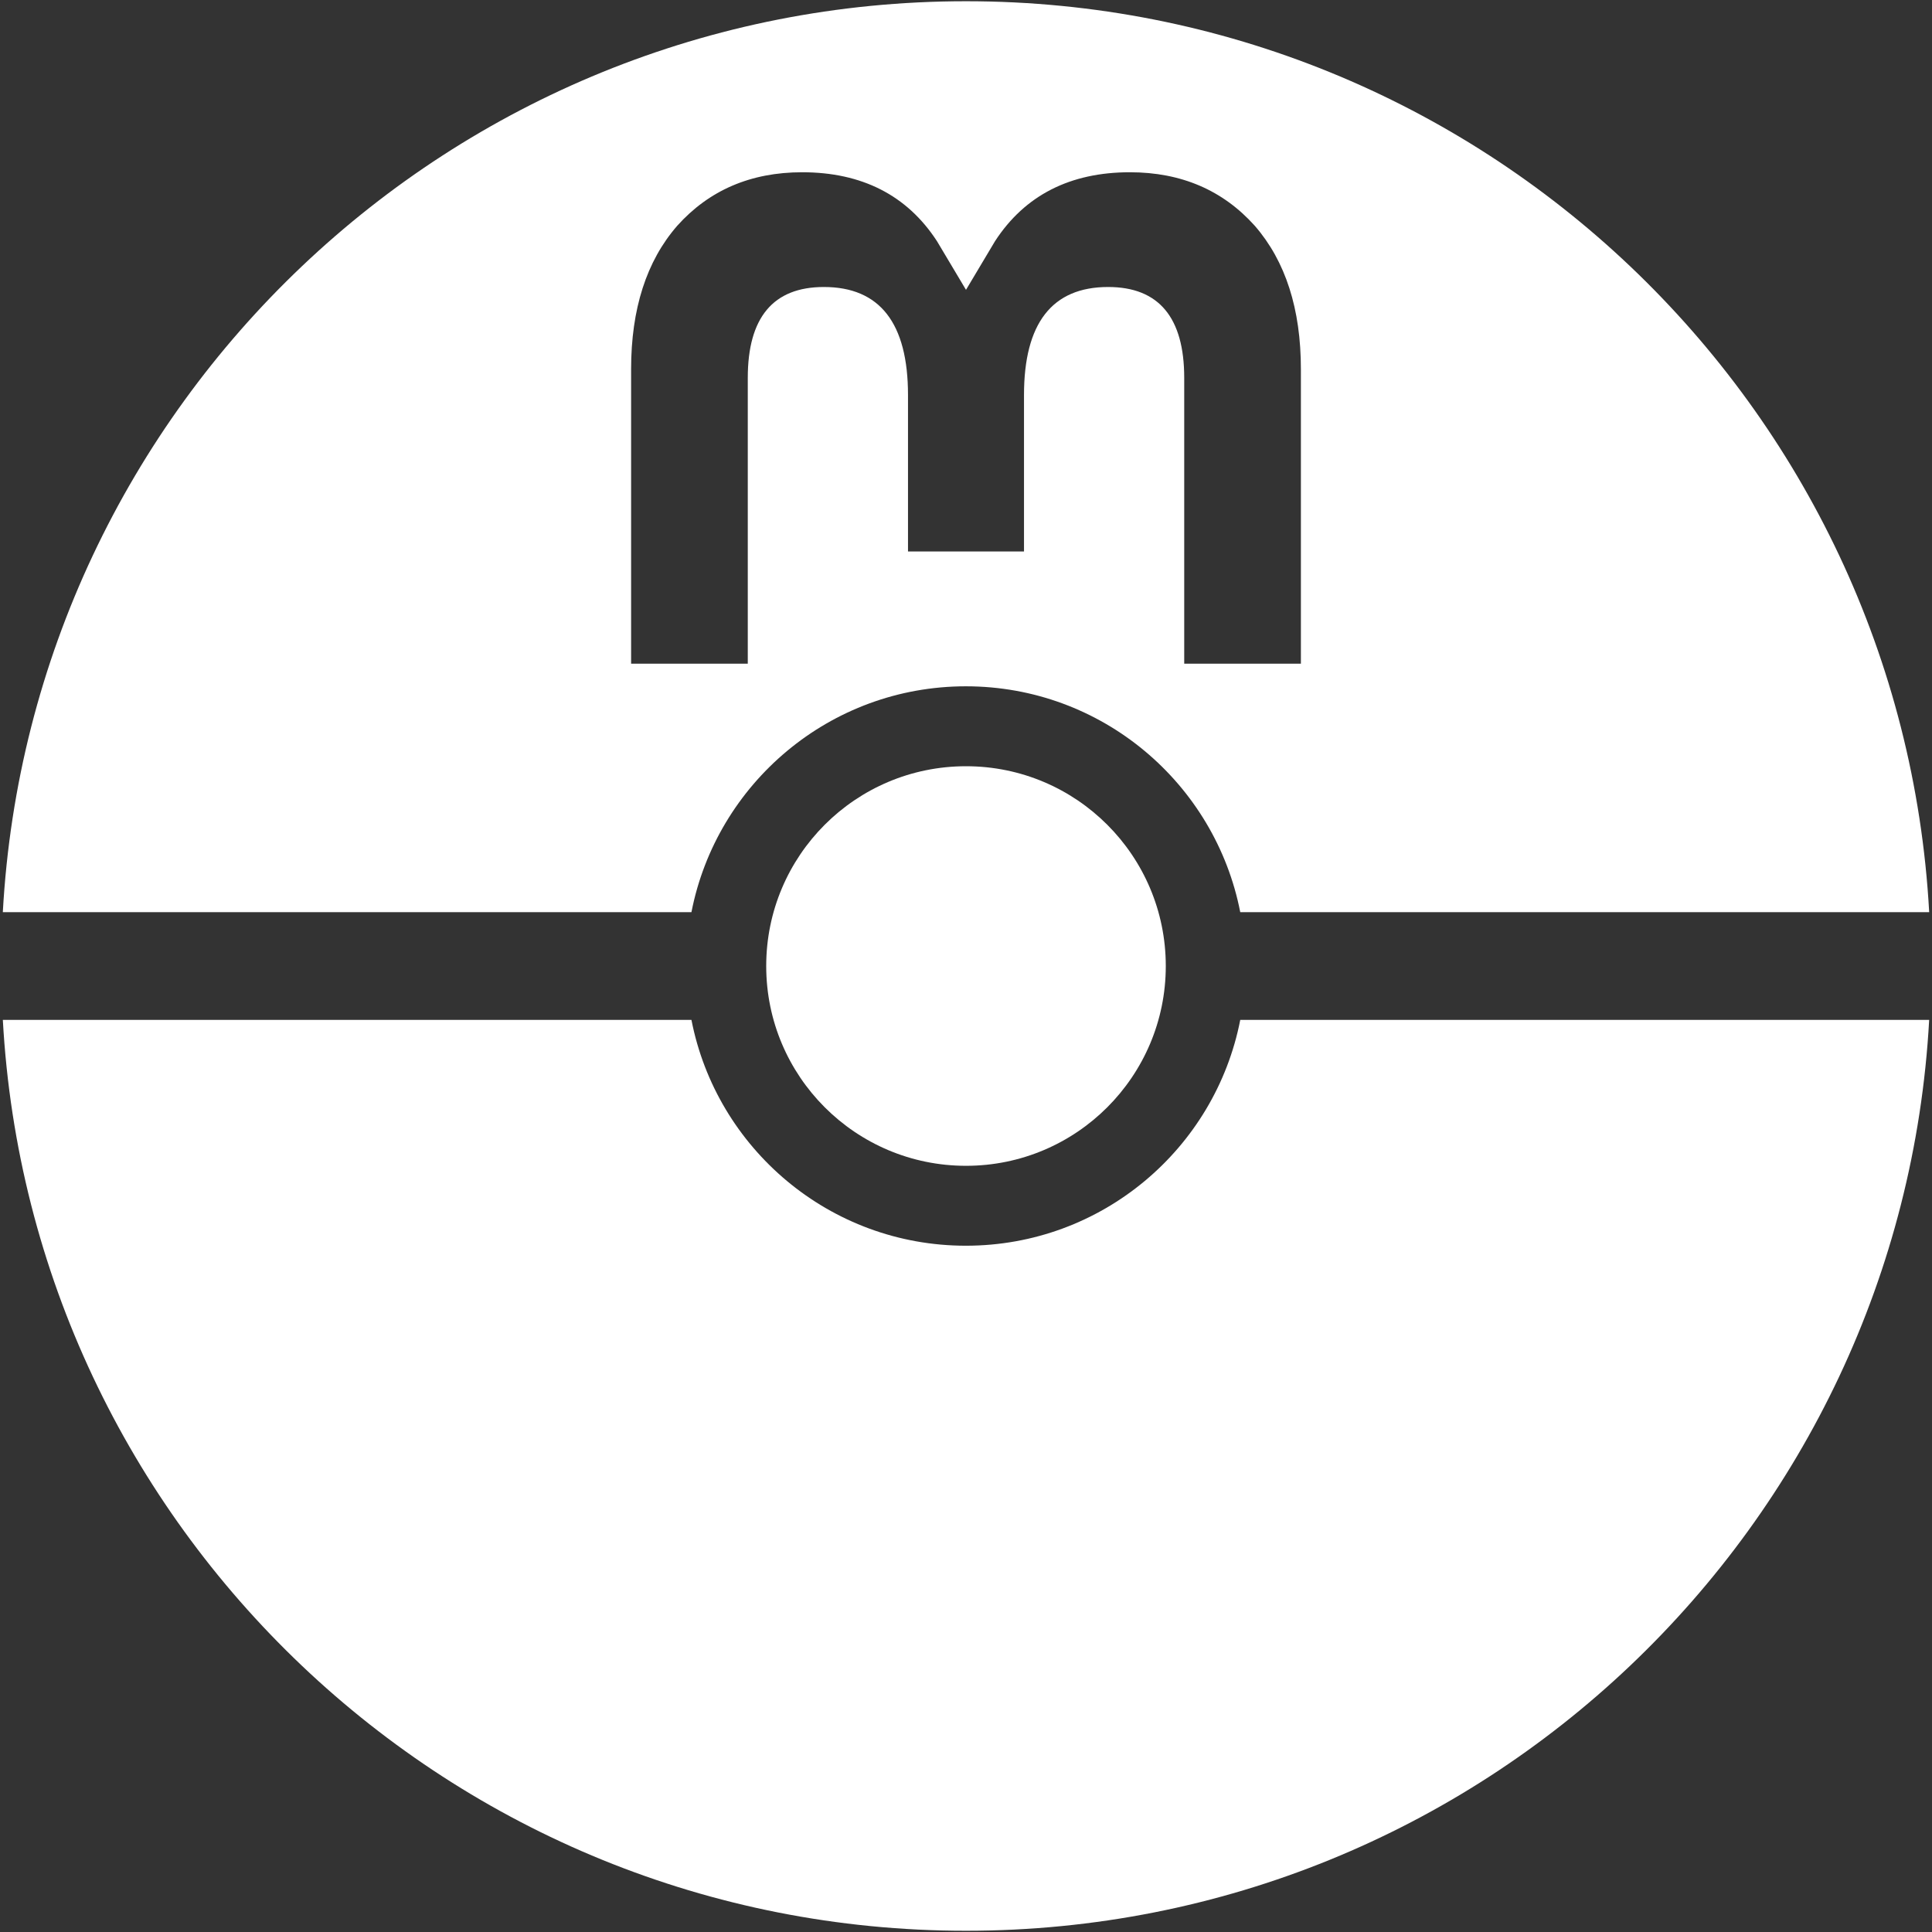 <?xml version="1.0" encoding="UTF-8" standalone="no"?>
<svg
   xmlns:osb="http://www.openswatchbook.org/uri/2009/osb"
   xmlns:dc="http://purl.org/dc/elements/1.1/"
   xmlns:cc="http://creativecommons.org/ns#"
   xmlns:rdf="http://www.w3.org/1999/02/22-rdf-syntax-ns#"
   xmlns:svg="http://www.w3.org/2000/svg"
   xmlns="http://www.w3.org/2000/svg"
   xmlns:sodipodi="http://sodipodi.sourceforge.net/DTD/sodipodi-0.dtd"
   xmlns:inkscape="http://www.inkscape.org/namespaces/inkscape"
   version="1.1"
   x="0px"
   y="0px"
   viewBox="-0.147 -0.063 100 100"
   enable-background="new -0.147 -0.063 100 100"
   xml:space="preserve"
   id="svg12"
   sodipodi:docname="logo_transparent.svg"
   width="100"
   height="100"
   inkscape:version="0.92.2 (5c3e80d, 2017-08-06)"><rect x="-0.147" y="-0.063" width="100" height="100" fill="#333333" stroke="none"/><defs
     id="defs16"><linearGradient
       id="linearGradient2254"
       osb:paint="solid"><stop
         style="stop-color:#ffffff;stop-opacity:1;"
         offset="0"
         id="stop2252" /></linearGradient></defs><sodipodi:namedview
     pagecolor="#ffffff"
     bordercolor="#666666"
     borderopacity="1"
     objecttolerance="10"
     gridtolerance="10"
     guidetolerance="10"
     inkscape:pageopacity="0"
     inkscape:pageshadow="2"
     inkscape:window-width="1920"
     inkscape:window-height="1027"
     id="namedview14"
     showgrid="true"
     inkscape:zoom="4.97"
     inkscape:cx="-25.955734"
     inkscape:cy="48.544018"
     inkscape:window-x="-8"
     inkscape:window-y="-8"
     inkscape:window-maximized="1"
     inkscape:current-layer="g4558"
     inkscape:pagecheckerboard="true"><inkscape:grid
       type="xygrid"
       id="grid4550" /></sodipodi:namedview><g
     id="g4548"
     transform="translate(0,-25)"><g
       id="g4558"
       transform="translate(0,-0.649)"><path
         inkscape:connector-curvature="0"
         style="fill:#ffffff;fill-opacity:1;stroke:none"
         id="path2"
         d="m 49.846,65.064 c -7.042,0 -12.904,-5.028 -14.204,-11.689 H -5e-4 c 1.447,26.281 23.213,47.147 49.853,47.147 26.644,0 48.407,-20.866 49.854,-47.147 h -35.658 c -1.299,6.661 -7.16,11.689 -14.202,11.689 z"
         transform="translate(0,25)" /><circle
         style="fill:#ffffff;fill-opacity:1;stroke:none"
         id="circle6"
         r="10.341"
         cy="50.587"
         cx="49.853"
         transform="translate(0,25)" /><path
         style="fill:#ffffff;fill-opacity:1;stroke:none"
         d="M 50 0.064 C 23.36 0.064 1.593 20.931 0.146 47.213 L 35.789 47.213 C 37.089 40.552 42.953 35.523 49.994 35.523 C 57.036 35.523 62.895 40.552 64.195 47.213 L 99.854 47.213 C 98.408 20.931 76.645 0.064 50 0.064 z M 41.518 8.916 C 44.608 8.916 46.949 10.105 48.496 12.48 L 50 15.002 L 51.504 12.48 C 53.051 10.105 55.392 8.916 58.482 8.916 C 61.153 8.916 63.304 9.854 64.947 11.686 C 66.54 13.517 67.334 15.994 67.334 19.109 L 67.334 34.352 L 61.295 34.352 L 61.295 19.557 C 61.295 16.438 59.982 14.855 57.357 14.855 C 54.455 14.855 53.002 16.732 53.002 20.445 L 53.002 28.543 L 46.998 28.543 L 46.998 20.445 C 46.998 16.732 45.545 14.855 42.643 14.855 C 40.018 14.855 38.705 16.438 38.705 19.557 L 38.705 34.352 L 32.666 34.352 L 32.666 19.109 C 32.666 15.994 33.459 13.517 35.053 11.686 C 36.696 9.854 38.847 8.916 41.518 8.916 z "
         id="path4"
         transform="translate(-0.147,25.586)" /></g></g></svg>